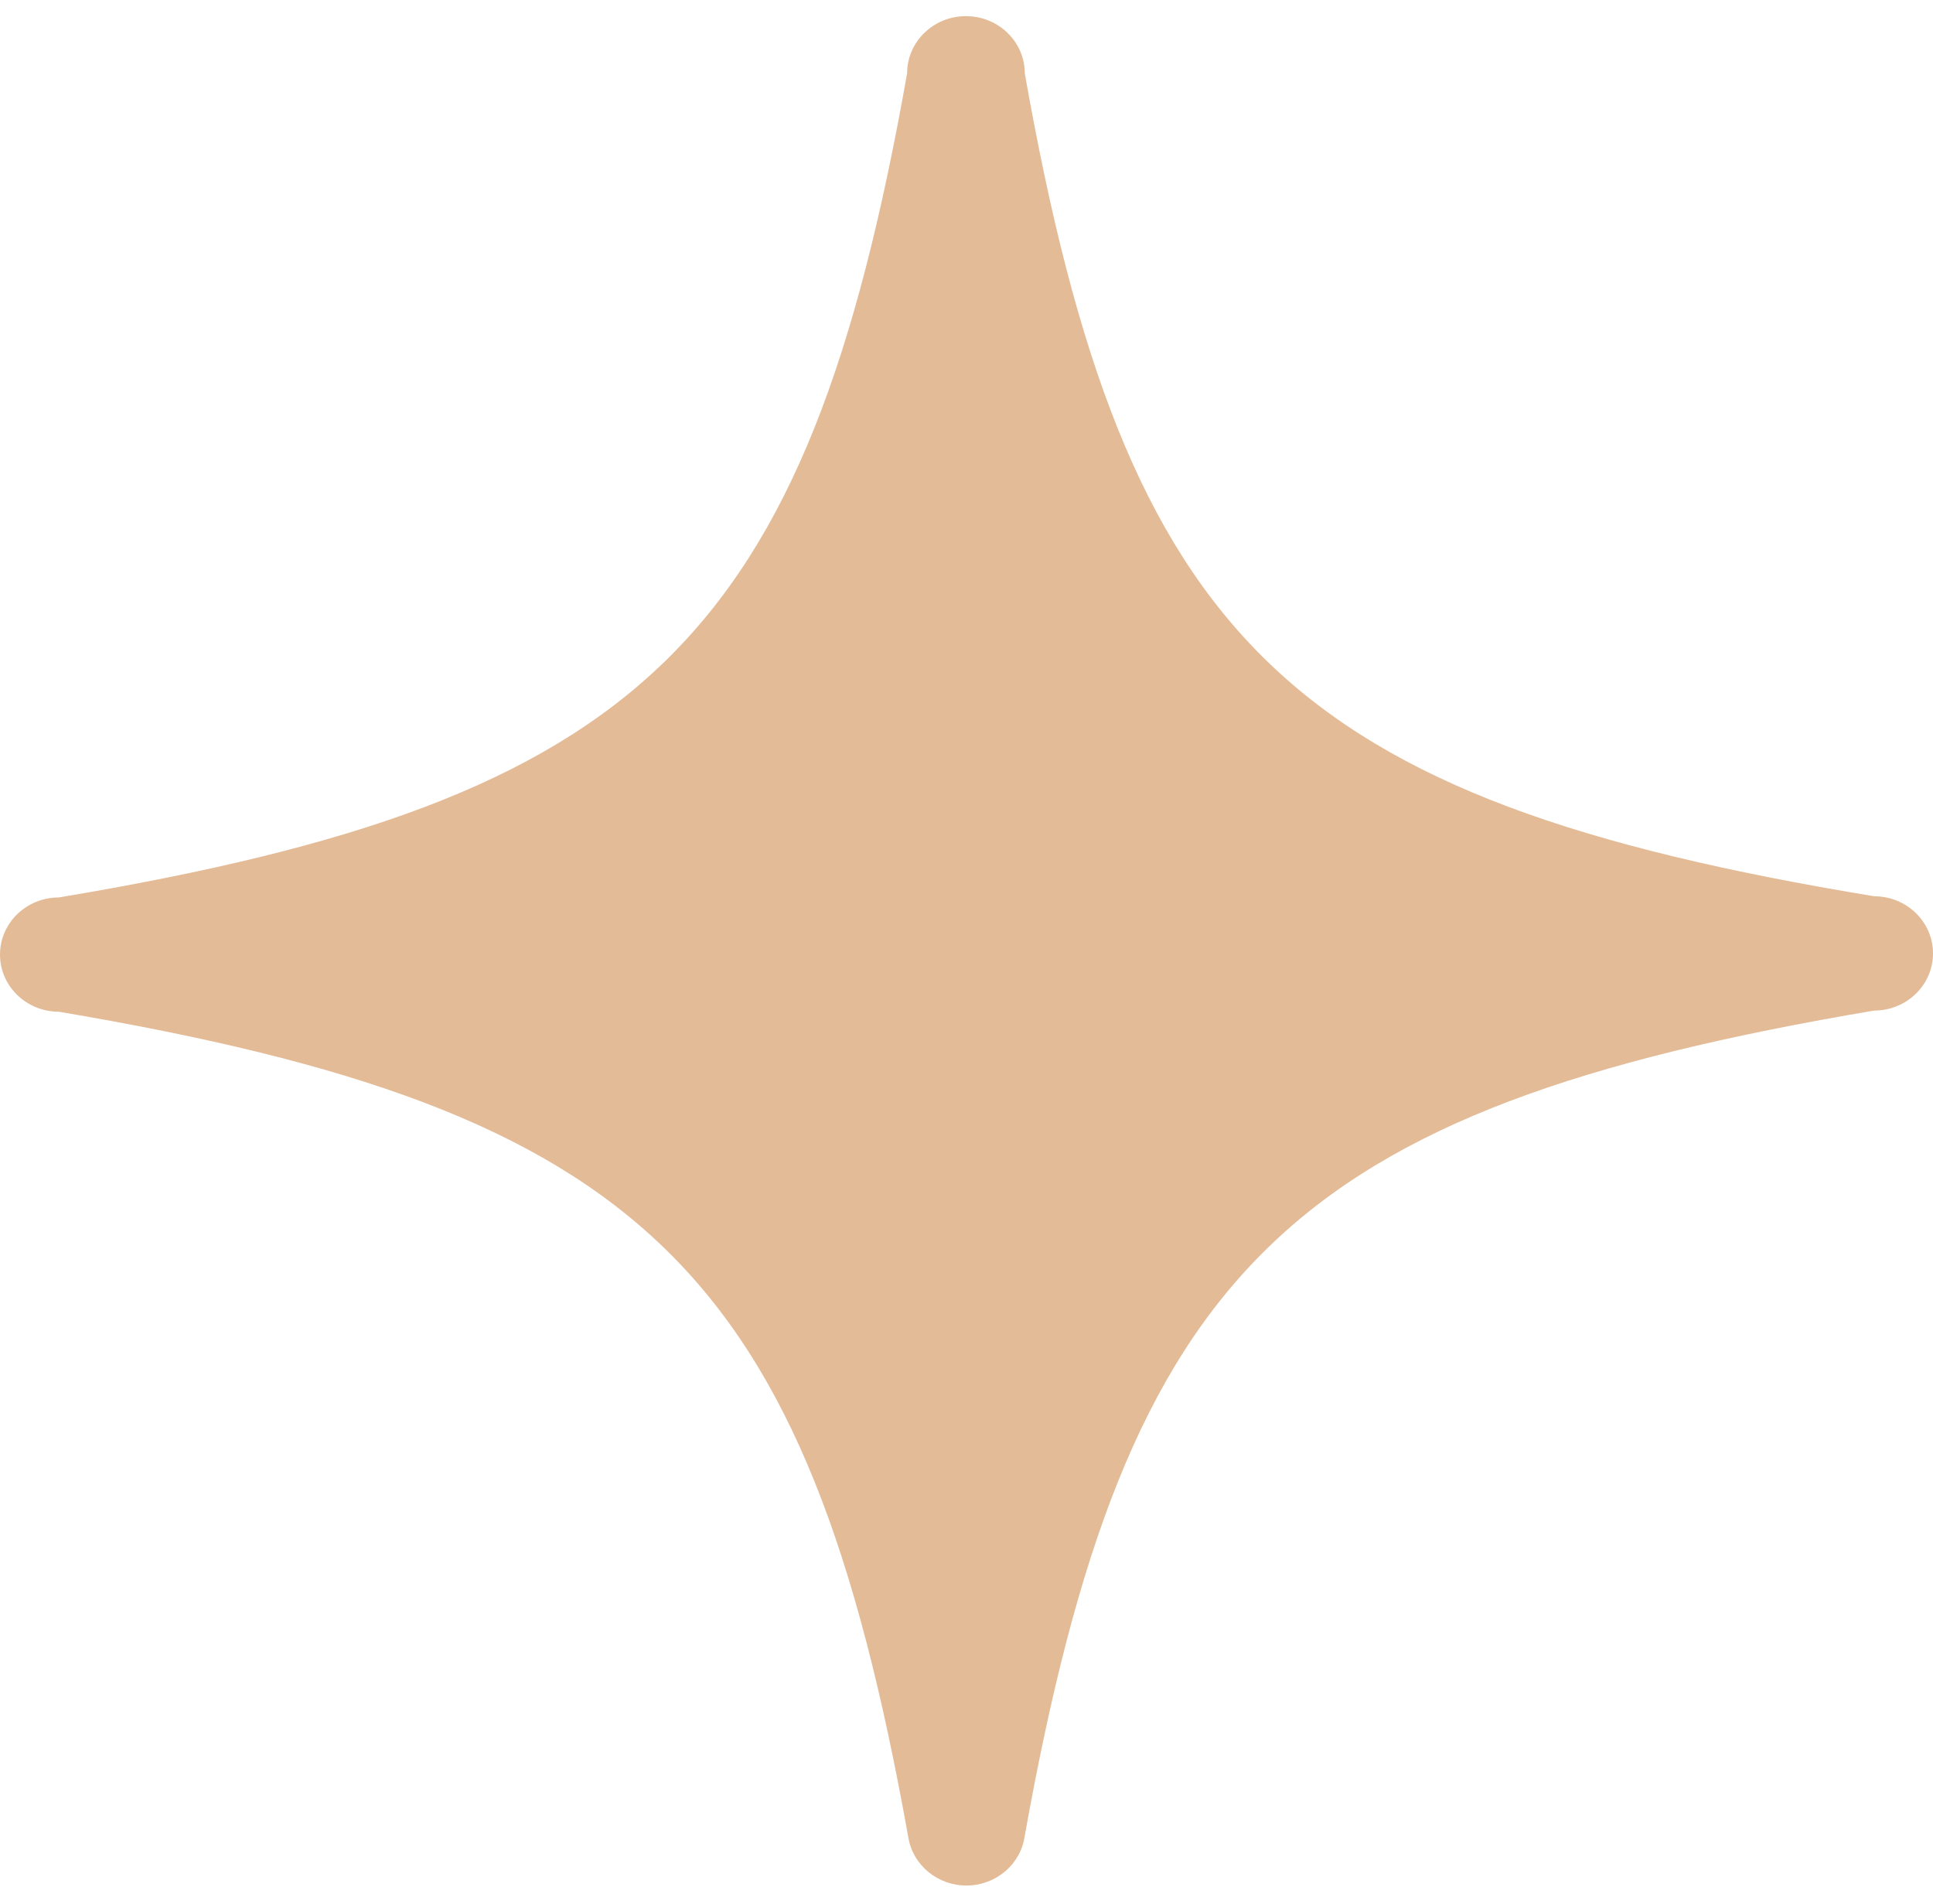 <svg width="65" height="64" viewBox="0 0 65 64" fill="none" xmlns="http://www.w3.org/2000/svg">
<path d="M34.459 61.72C37.881 42.621 43.36 37.299 63.022 33.975C64.114 33.975 65 33.115 65 32.053C65 30.992 64.114 30.132 63.022 30.132C43.32 26.886 37.841 21.563 34.459 2.464C34.459 1.403 33.573 0.543 32.481 0.543C31.388 0.543 30.503 1.403 30.503 2.464C27.121 21.563 21.641 26.884 1.978 30.172C0.886 30.172 0 31.032 0 32.093C0 33.154 0.886 34.014 1.978 34.014C21.64 37.338 27.119 42.661 30.541 61.759C30.689 62.704 31.532 63.4 32.517 63.391C33.501 63.381 34.329 62.669 34.458 61.721L34.459 61.72Z" fill="#E4BB97"/>
</svg>
